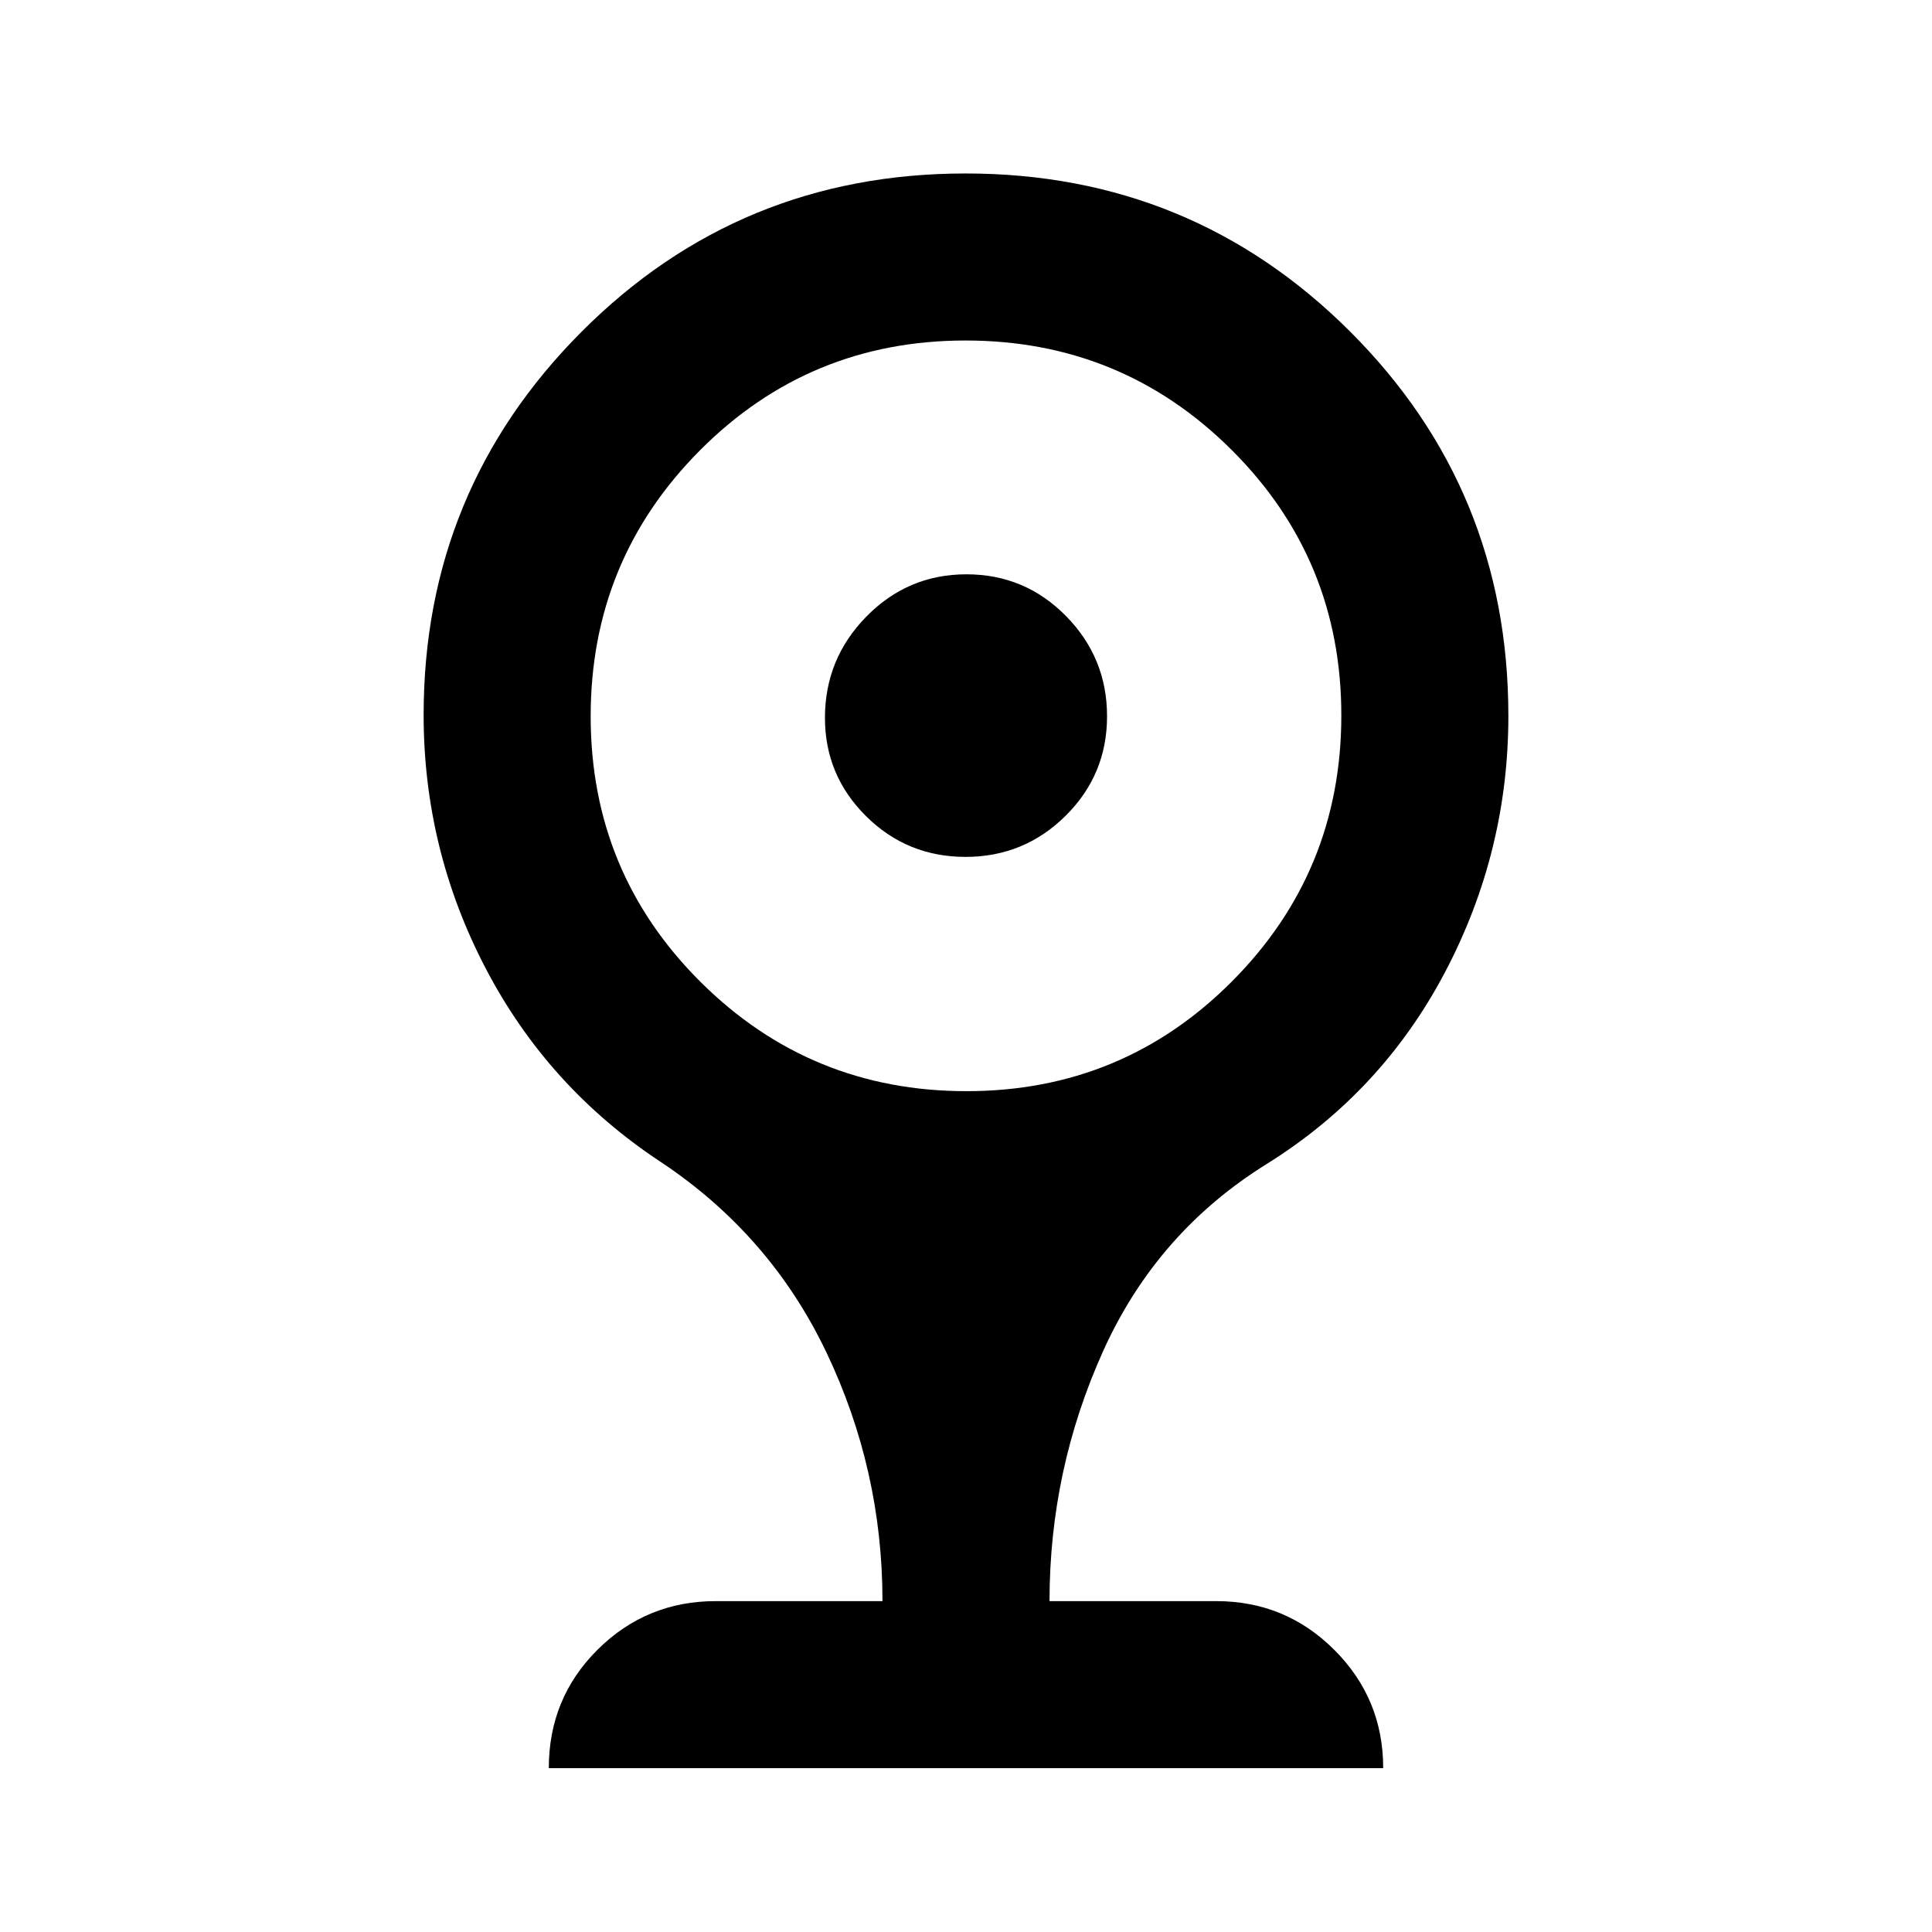 <svg xmlns="http://www.w3.org/2000/svg" height="20" viewBox="0 -960 960 960" width="20"><path d="M479.788-534.218q-29.071 0-49.473-20.258-20.402-20.258-20.402-48.828 0-29.396 20.615-50.361 20.614-20.965 49.684-20.965 29.071 0 49.473 20.734 20.402 20.734 20.402 49.804t-20.615 49.472q-20.614 20.402-49.684 20.402ZM272.695-81.413q0-34.782 24.259-58.891t58.742-24.109H438.5q0-65.196-27.881-123.63-27.88-58.435-82.358-94.631-56-36.956-86.881-96.054-30.88-59.098-30.88-126.045 0-111.684 78.452-190.358t190.826-78.674q112.374 0 191.048 78.517T749.5-604.304q0 67.478-31.38 127.195-31.381 59.718-88.62 95.435-54.717 33.957-81.359 93.011-26.641 59.054-26.641 124.25h82.804q34.483 0 58.742 24.259t24.259 58.741h-414.61Zm207.531-336.392q77.622 0 131.948-54.552Q666.5-526.909 666.5-604.531q0-77.621-54.552-131.947-54.552-54.326-132.174-54.326-77.622 0-131.948 54.552Q293.5-681.7 293.5-604.078q0 77.621 54.552 131.947 54.553 54.326 132.174 54.326Z"/></svg>